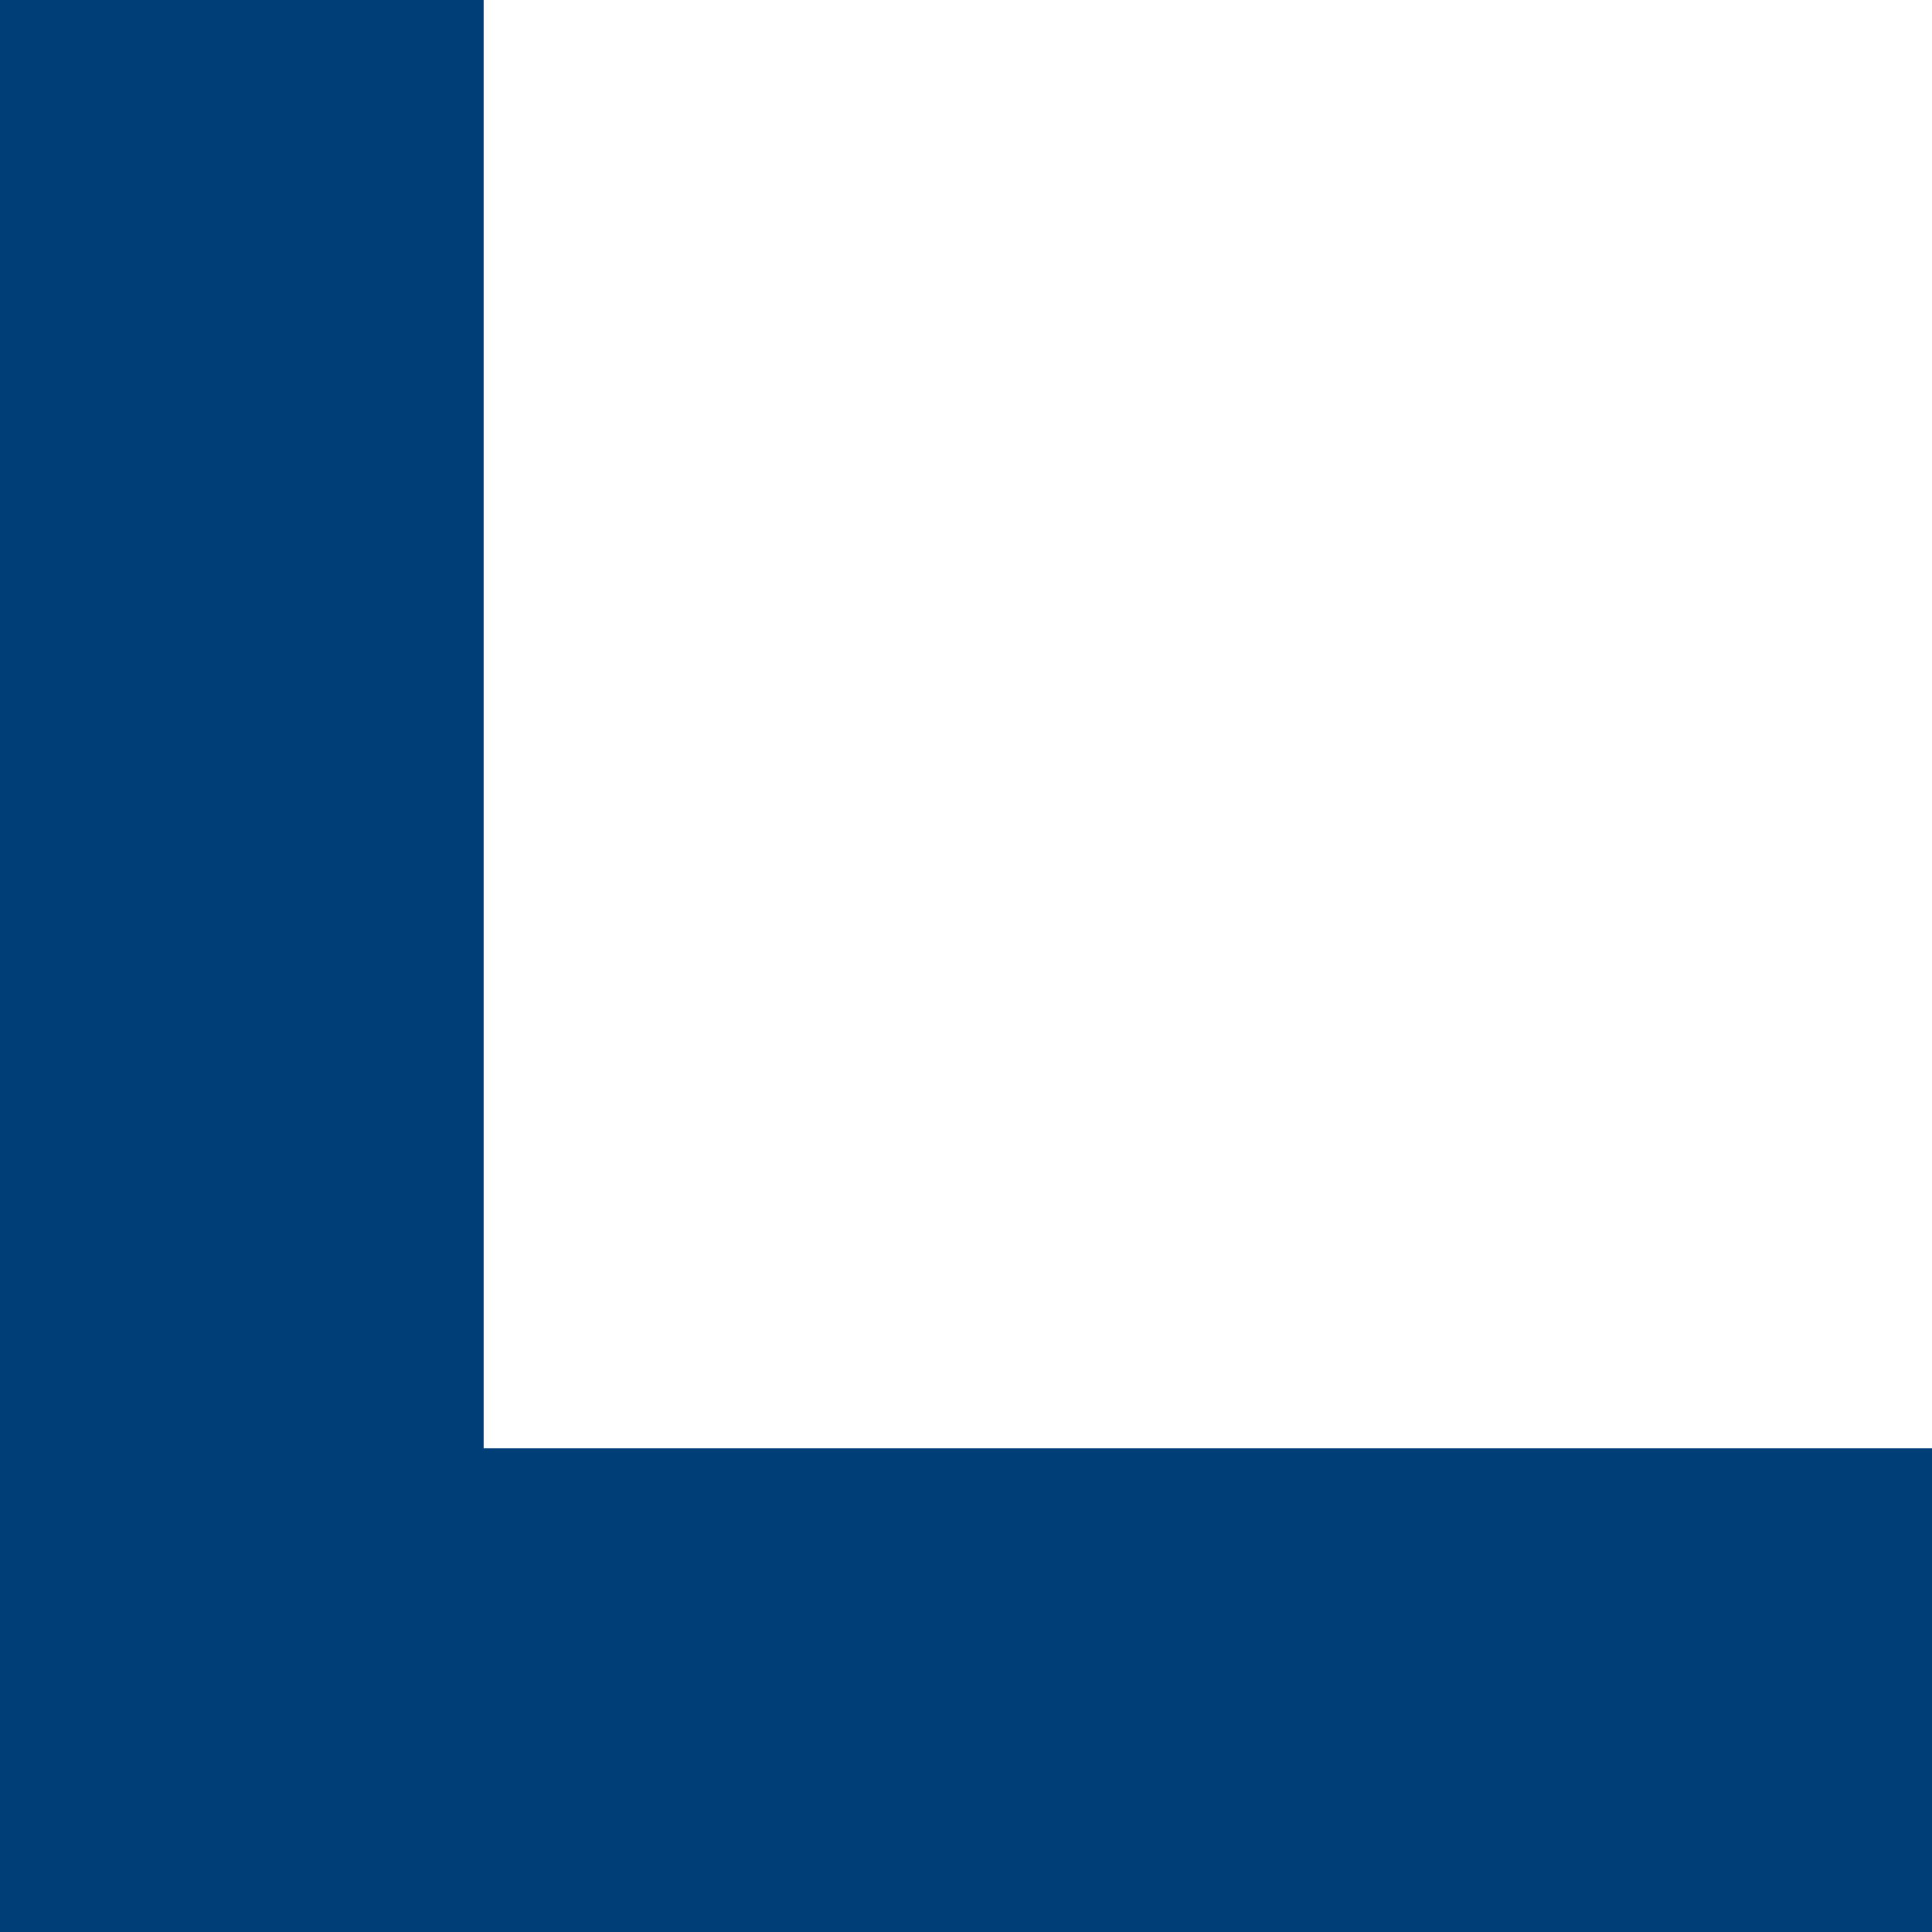 <svg xmlns="http://www.w3.org/2000/svg" viewBox="0 0 110.27 110.27"><defs><style>.cls-1{fill:#003e77}</style></defs><title>Asset 5</title><g id="Layer_2" data-name="Layer 2"><path class="cls-1" d="M27.61 0v82.66h82.66v27.61H0V0h27.61z" id="Layer_1-2" data-name="Layer 1"/></g></svg>
